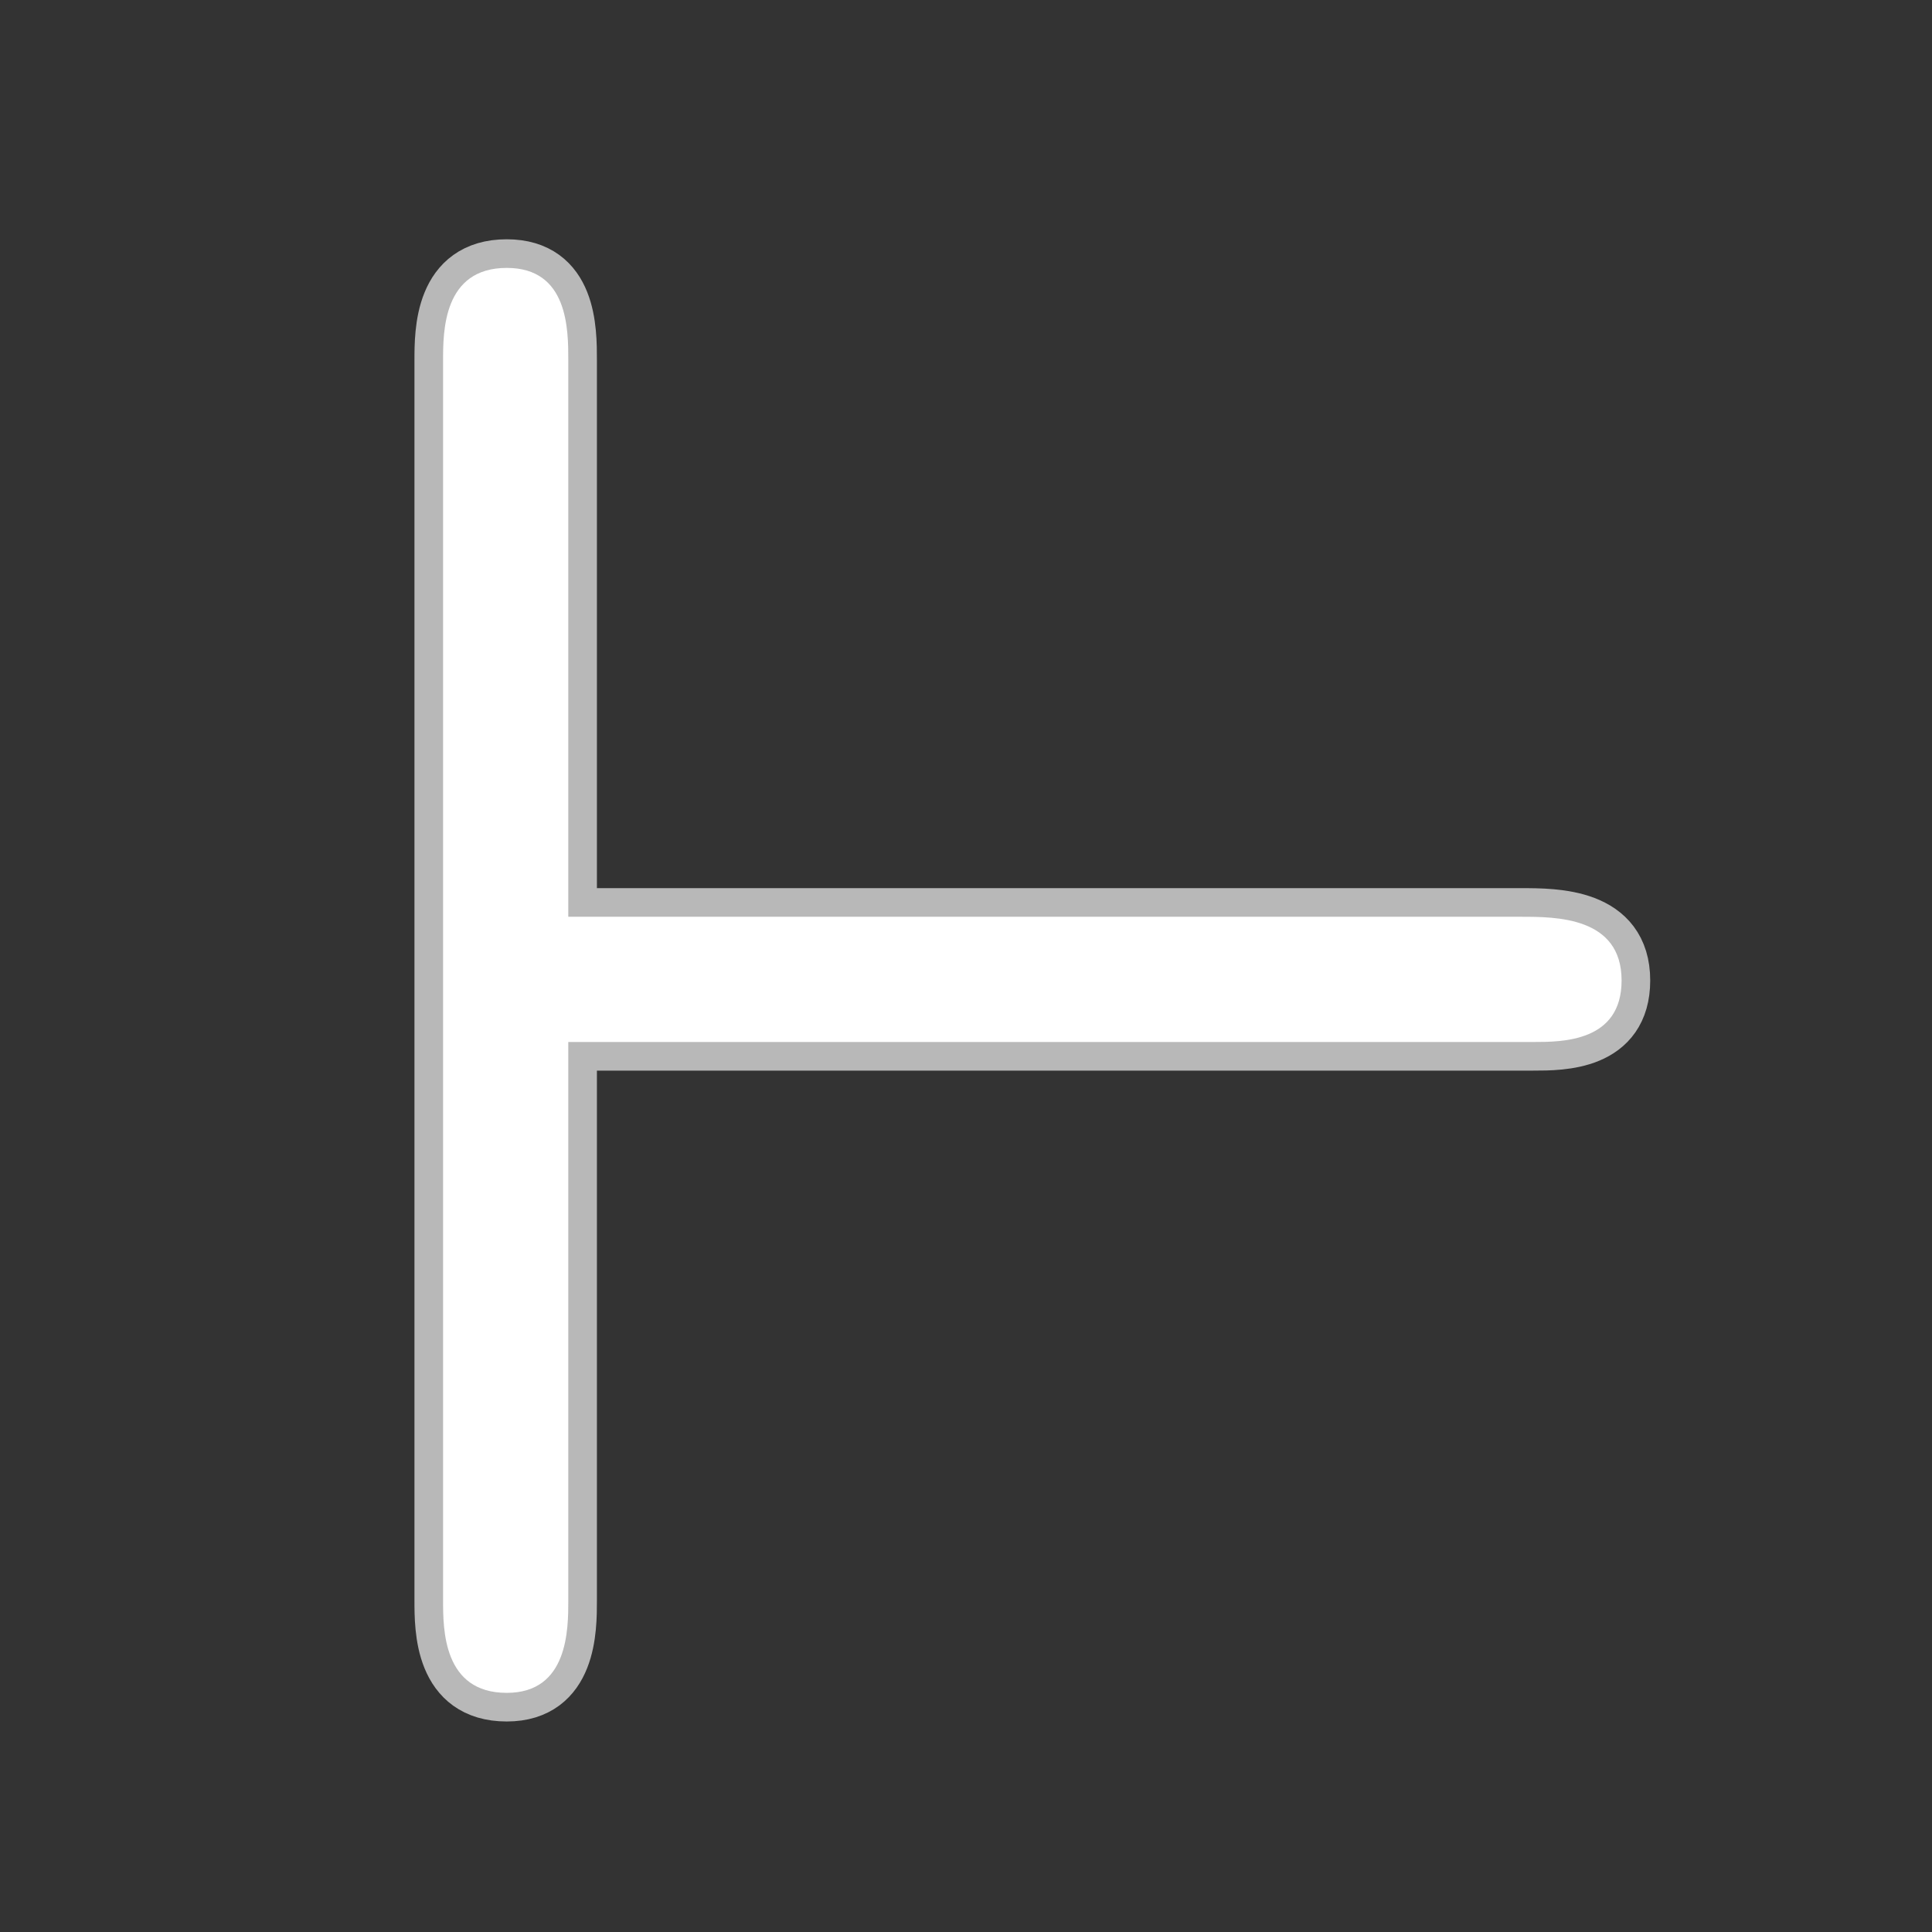 <?xml version="1.0" encoding="UTF-8" standalone="no"?>
<!-- This file was generated by dvisvgm 1.9.2 -->

<svg
   height="20"
   version="1.1"
   viewBox="37 59.802 13.5 13.5"
   width="20"
   id="svg2"
   xmlns="http://www.w3.org/2000/svg"
   xmlns:svg="http://www.w3.org/2000/svg"
   xmlns:rdf="http://www.w3.org/1999/02/22-rdf-syntax-ns#"
   xmlns:cc="http://creativecommons.org/ns#"
   xmlns:dc="http://purl.org/dc/elements/1.1/">
  <rect x="37" y="59.802" width="13.5" height="13.5" fill="#333333" stroke="none"/>
  <defs
     id="defs4" />
  <g
     id="page1"
     transform="translate(-0.822,-1.097)">
    <path
       d="m 48.536,68.18 c 0.201,0 0.617,0 0.617,-0.43 0,-0.445 -0.459,-0.445 -0.703,-0.445 H 41.793 v -3.888 c 0,-0.215 0,-0.646 -0.43,-0.646 -0.445,0 -0.445,0.445 -0.445,0.646 v 8.665 c 0,0.201 0,0.646 0.445,0.646 0.43,0 0.43,-0.445 0.43,-0.646 v -3.902 z"
       style="opacity:1;fill:#ffffff;fill-opacity:1;stroke:#ffffff;stroke-miterlimit:4;stroke-dasharray:none;stroke-opacity:0.65;stroke-width:0.4"
       id="path7" />
  </g>
</svg>
